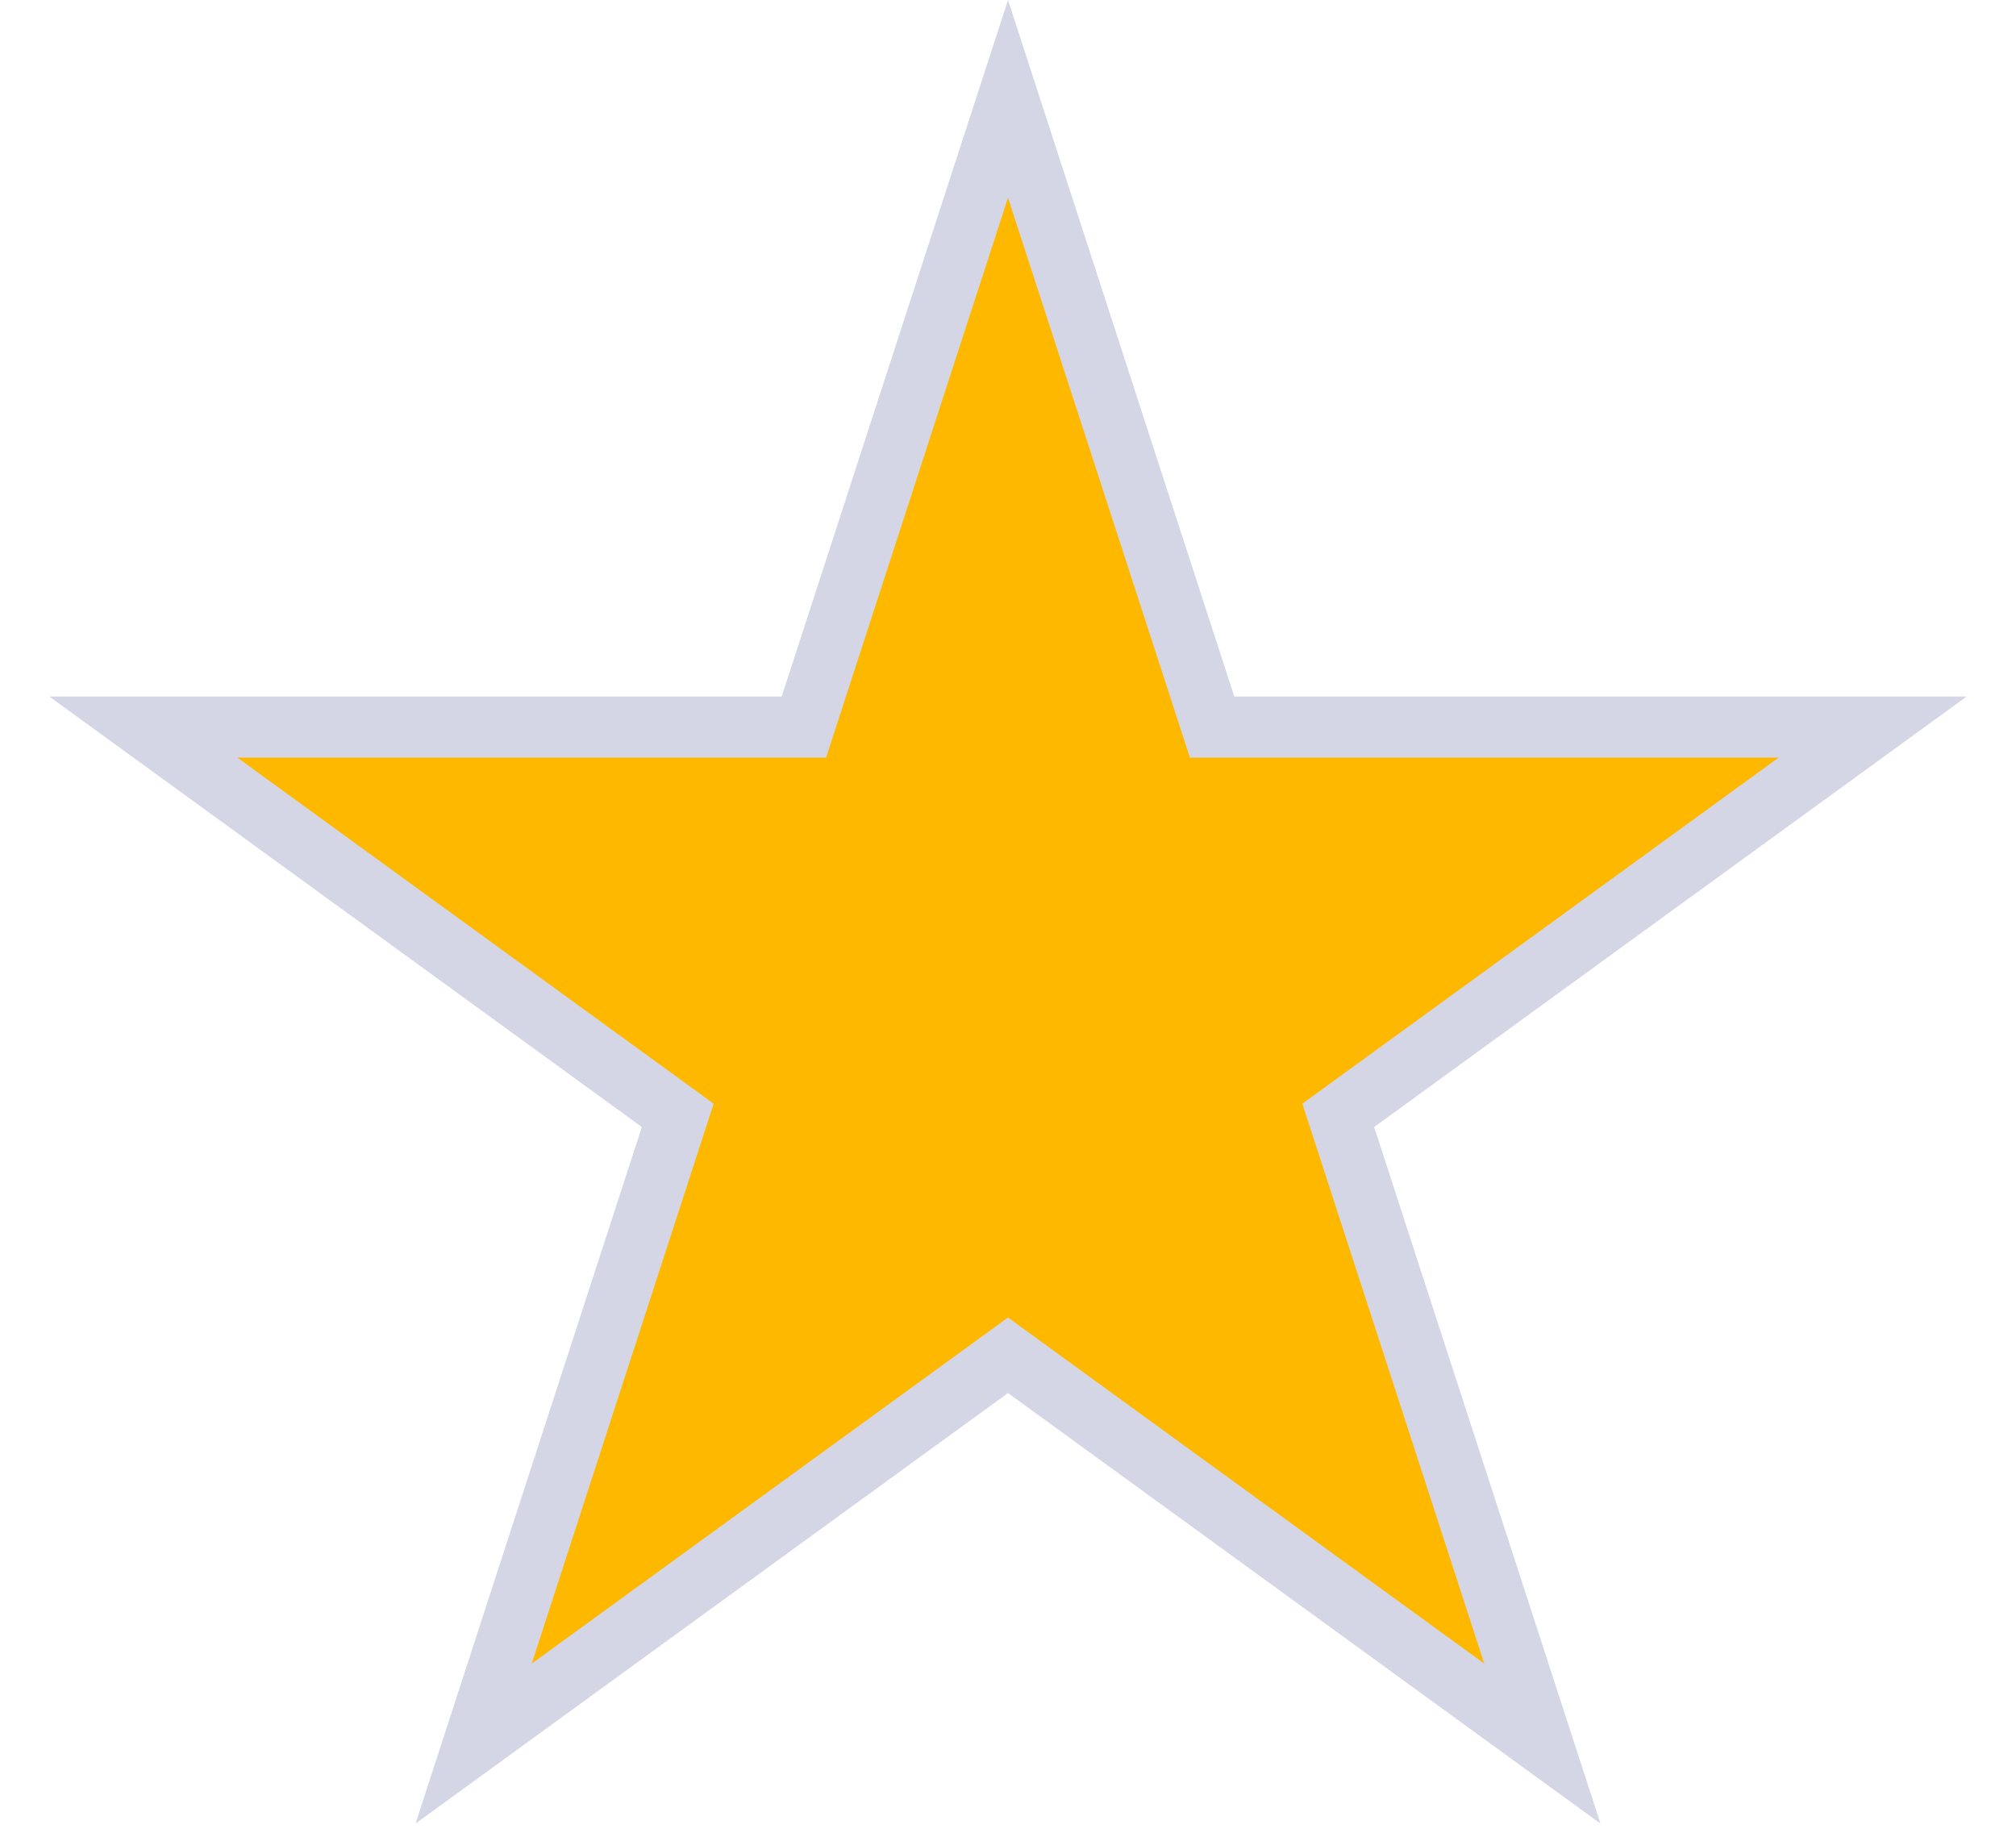<svg width="33" height="30" viewBox="0 0 33 30" fill="none" xmlns="http://www.w3.org/2000/svg">
<path d="M16.5 1.618L19.729 11.556L19.841 11.901H20.204H30.654L22.2 18.043L21.906 18.257L22.018 18.602L25.247 28.54L16.794 22.398L16.5 22.184L16.206 22.398L7.753 28.54L10.982 18.602L11.094 18.257L10.8 18.043L2.346 11.901H12.796H13.159L13.271 11.556L16.5 1.618Z" fill="#FFB800" stroke="#D4D6E6"/>
</svg>
